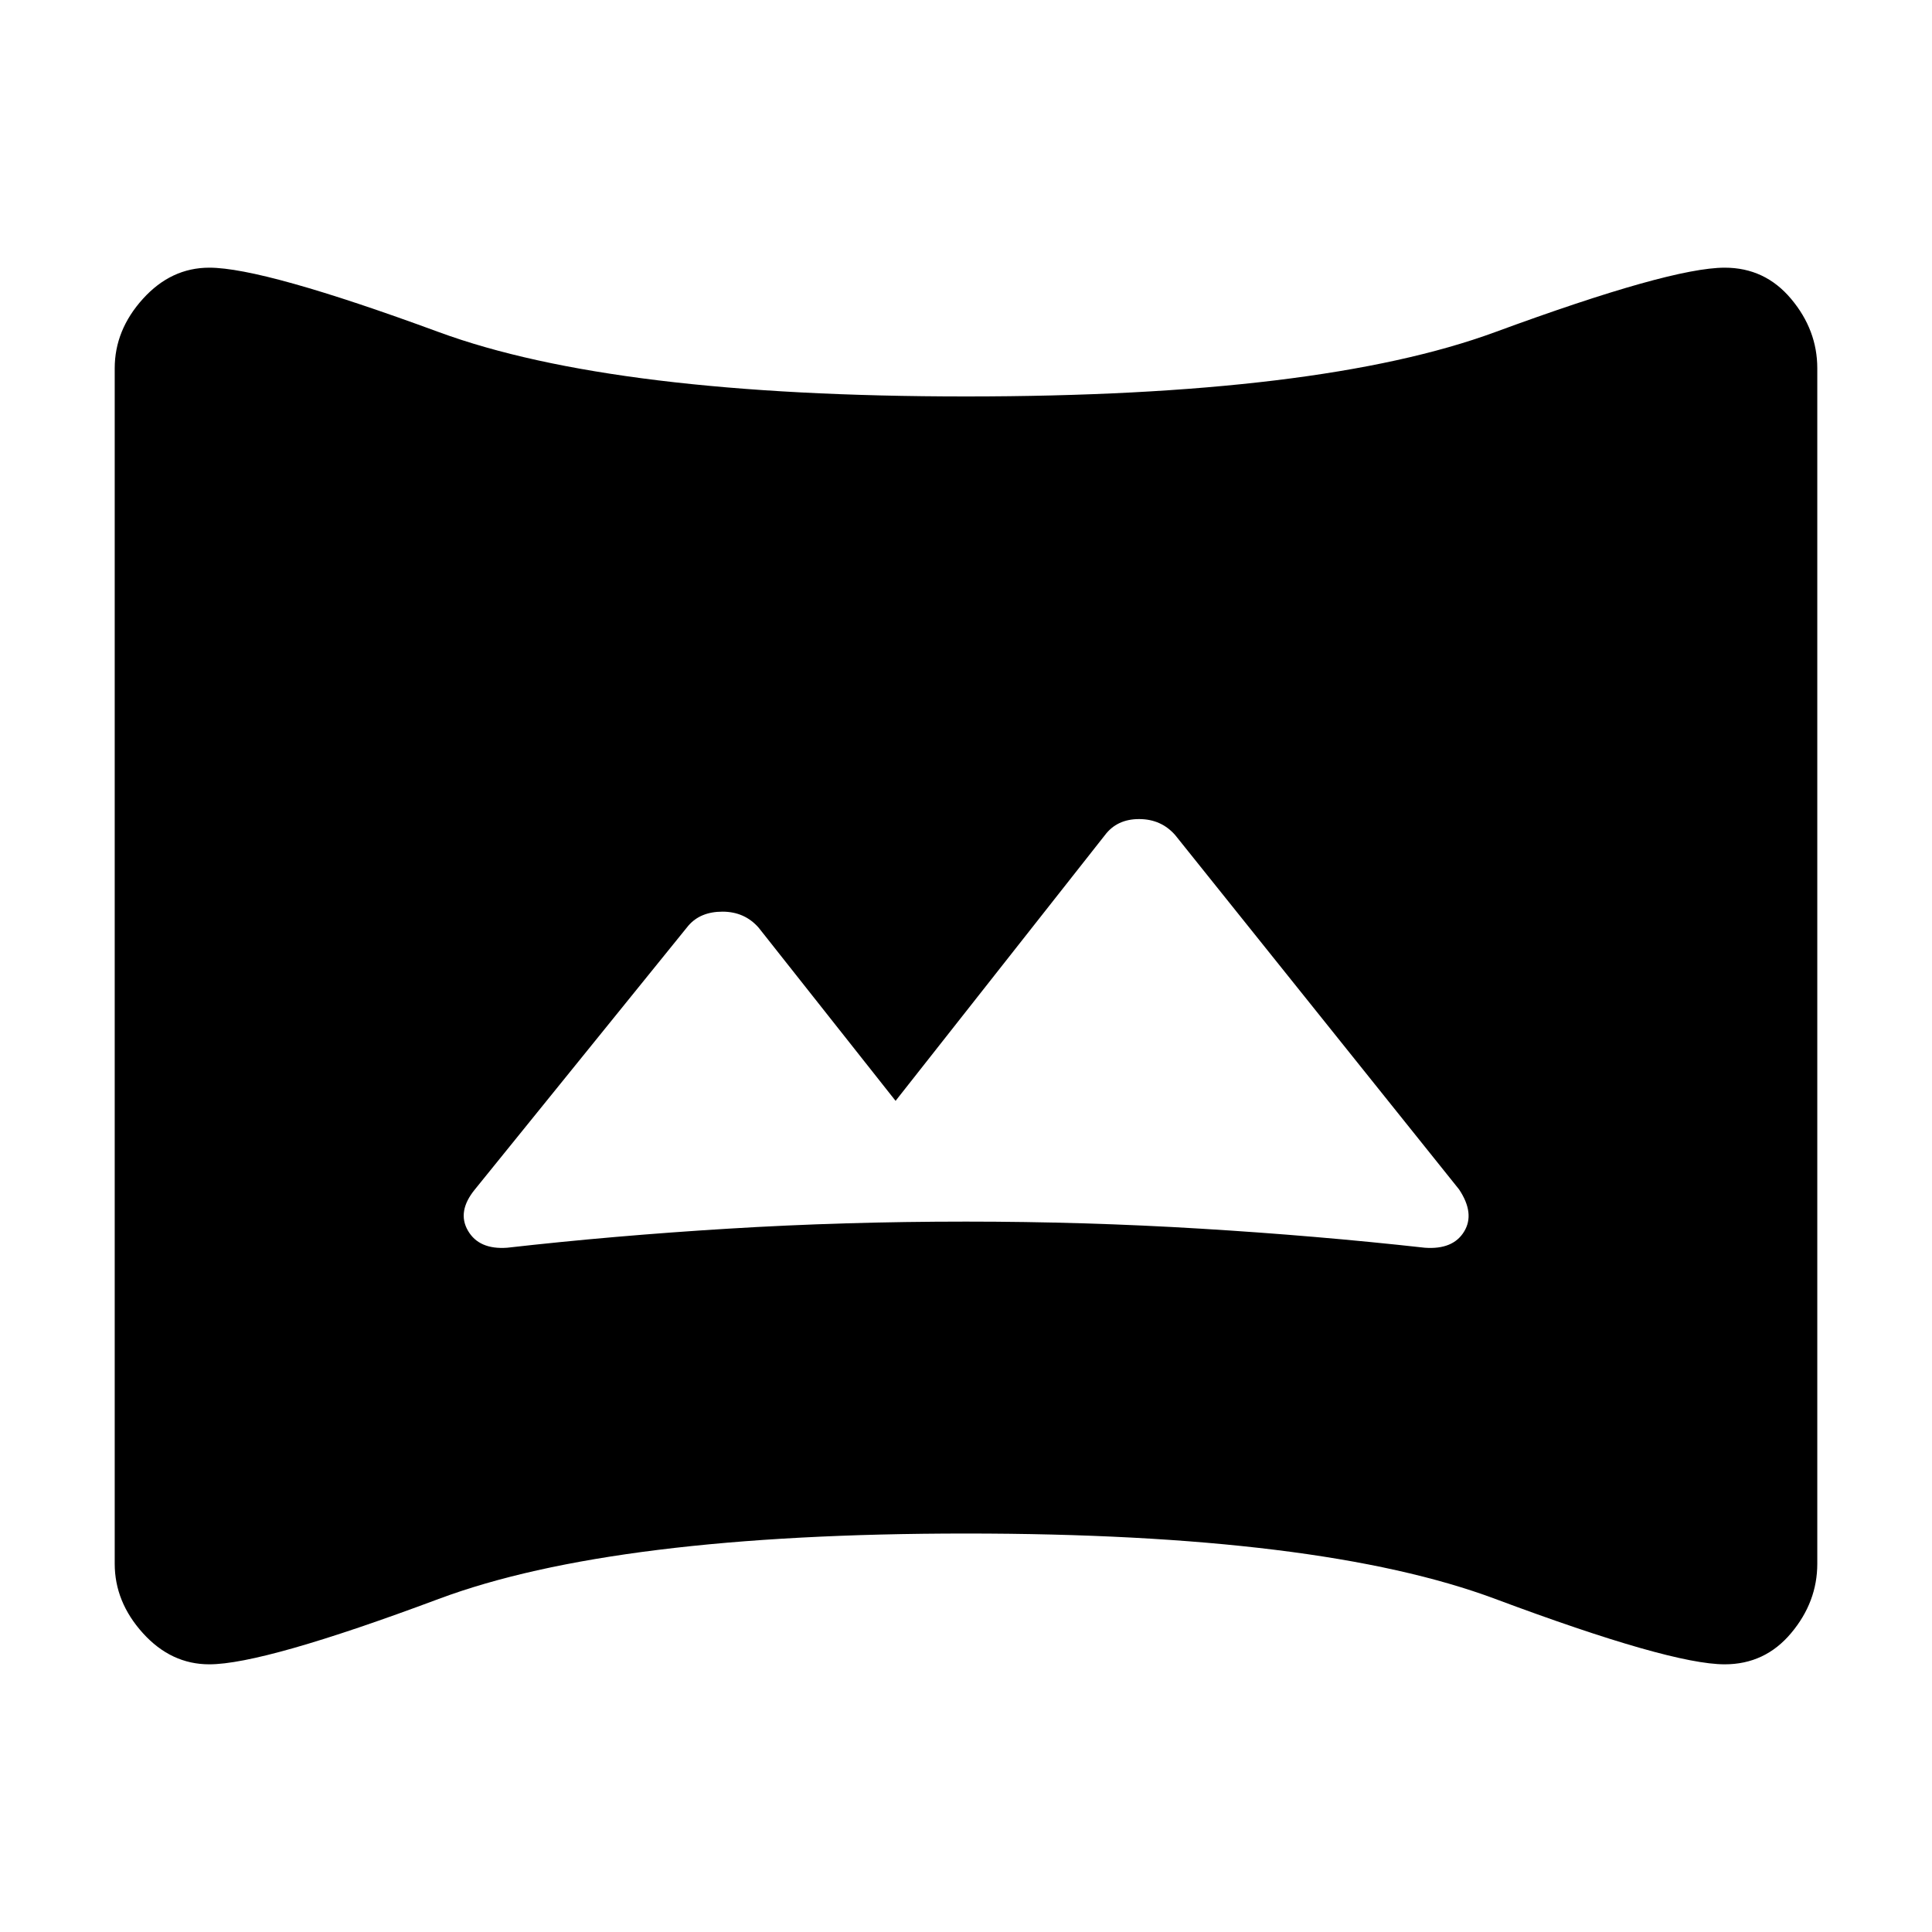 <svg xmlns="http://www.w3.org/2000/svg" height="40" width="40"><path d="M10.5 25.833q2.208-.25 4.583-.395 2.375-.146 4.917-.146 2.458 0 4.854.146 2.396.145 4.646.395.583.042.812-.333.23-.375-.104-.875l-5.875-7.333q-.291-.334-.75-.334-.458 0-.708.334l-4.333 5.5-2.834-3.584q-.291-.333-.75-.333-.458 0-.708.292l-4.417 5.458q-.375.458-.145.854.229.396.812.354Zm-6.167 8.625q-.791 0-1.375-.646-.583-.645-.583-1.437V7.625q0-.792.583-1.437.584-.646 1.375-.646 1.125 0 4.75 1.333T20 8.208q7.333 0 10.958-1.333t4.75-1.333q.834 0 1.375.646.542.645.542 1.437v24.75q0 .792-.542 1.437-.541.646-1.375.646-1.125 0-4.75-1.354T20 31.75q-7.292 0-10.917 1.354t-4.75 1.354Z"/></svg>
